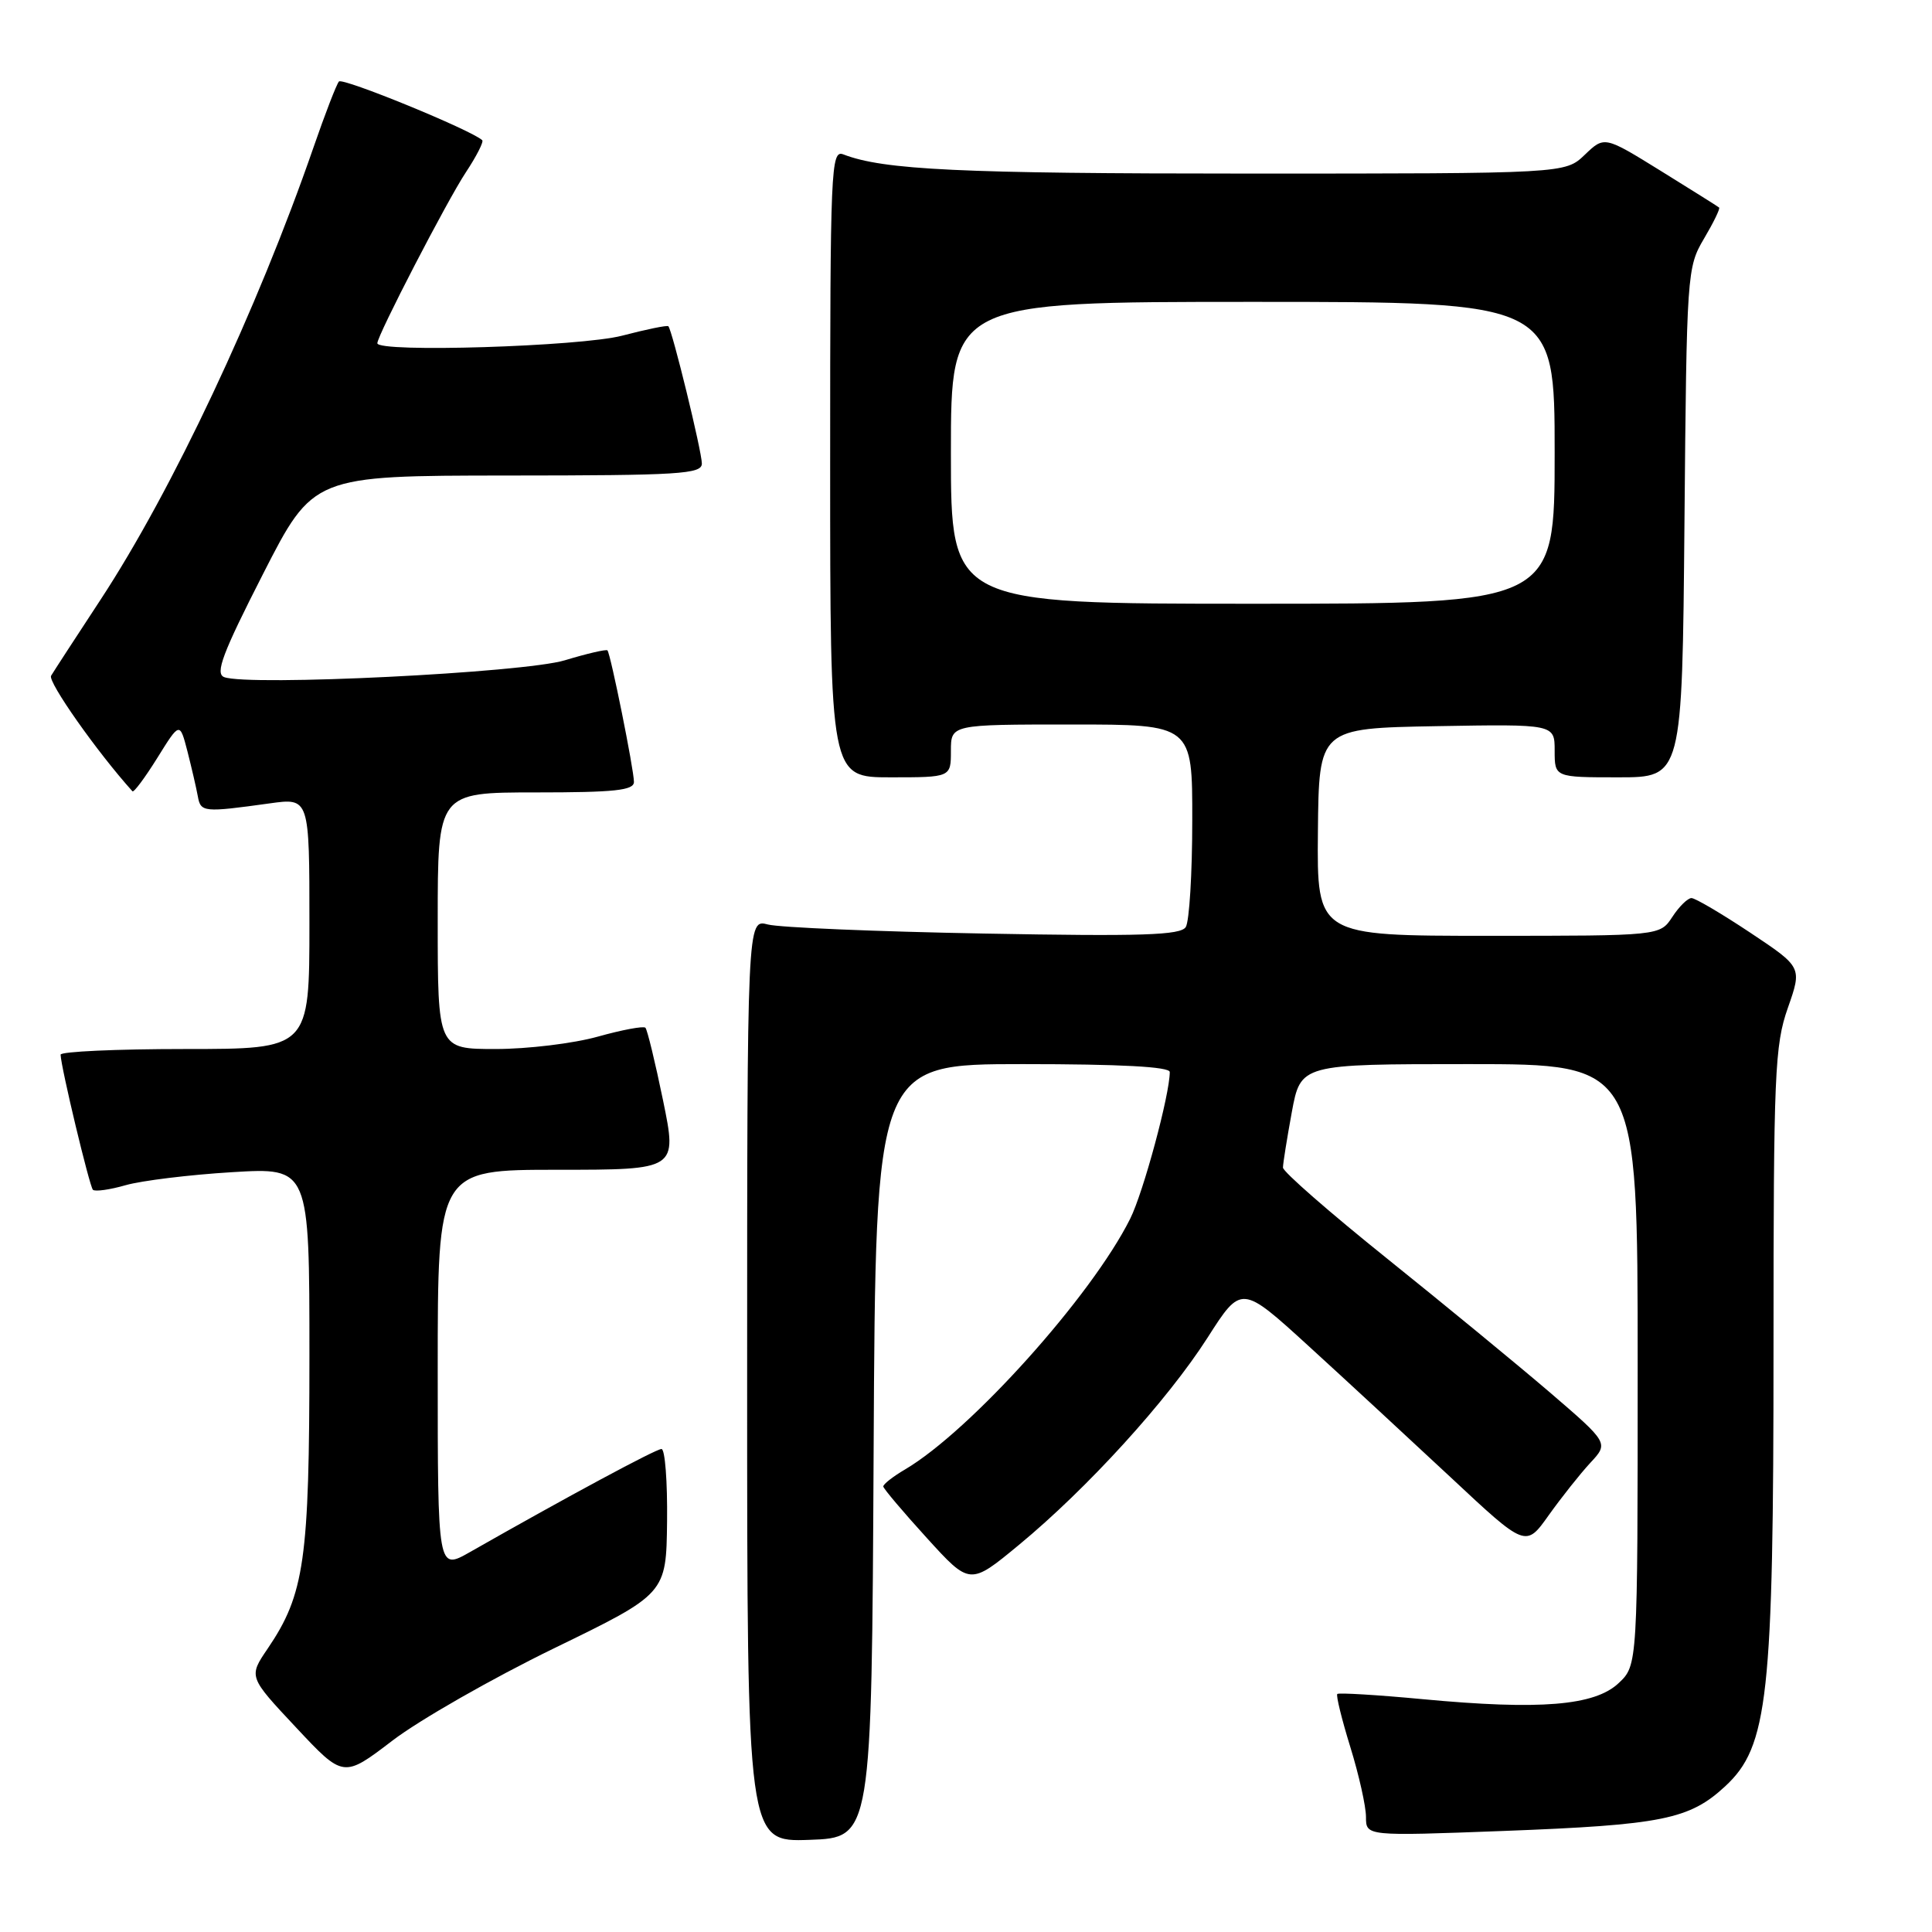 <?xml version="1.0" encoding="UTF-8" standalone="no"?>
<!DOCTYPE svg PUBLIC "-//W3C//DTD SVG 1.1//EN" "http://www.w3.org/Graphics/SVG/1.1/DTD/svg11.dtd" >
<svg xmlns="http://www.w3.org/2000/svg" xmlns:xlink="http://www.w3.org/1999/xlink" version="1.1" viewBox="0 0 256 256">
 <g >
 <path fill="currentColor"
d=" M 115.76 192.25 C 116.02 141.00 116.02 141.00 135.51 141.00 C 148.49 141.00 155.00 141.35 155.00 142.05 C 155.00 145.03 151.50 158.01 149.75 161.50 C 144.65 171.72 128.62 189.57 119.94 194.70 C 118.32 195.65 117.02 196.67 117.04 196.97 C 117.07 197.26 119.66 200.33 122.81 203.79 C 128.52 210.07 128.52 210.07 135.01 204.71 C 144.07 197.23 154.68 185.57 160.00 177.26 C 164.49 170.23 164.49 170.23 173.41 178.37 C 178.31 182.84 186.78 190.68 192.25 195.78 C 202.17 205.06 202.17 205.06 205.21 200.78 C 206.89 198.43 209.36 195.31 210.71 193.85 C 213.17 191.21 213.17 191.21 205.34 184.48 C 201.03 180.79 191.31 172.80 183.75 166.73 C 176.19 160.66 170.00 155.26 170.00 154.71 C 170.00 154.17 170.53 150.87 171.17 147.37 C 172.35 141.00 172.35 141.00 194.67 141.00 C 217.00 141.00 217.00 141.00 217.00 180.83 C 217.00 220.65 217.00 220.65 214.47 223.03 C 211.29 226.02 204.07 226.61 188.52 225.15 C 182.48 224.58 177.39 224.28 177.20 224.46 C 177.01 224.65 177.79 227.82 178.93 231.51 C 180.07 235.19 181.00 239.36 181.00 240.76 C 181.00 243.30 181.00 243.30 199.25 242.61 C 220.24 241.81 223.86 241.08 228.60 236.69 C 234.29 231.41 235.00 224.93 235.00 178.39 C 235.00 142.23 235.16 138.50 236.90 133.55 C 238.79 128.16 238.79 128.16 231.91 123.58 C 228.12 121.06 224.62 119.00 224.13 119.00 C 223.63 119.00 222.49 120.12 221.59 121.50 C 219.95 124.00 219.95 124.00 197.23 124.00 C 174.50 124.00 174.50 124.00 174.63 110.25 C 174.76 96.50 174.76 96.50 190.38 96.22 C 206.00 95.95 206.00 95.95 206.00 99.47 C 206.00 103.00 206.00 103.00 214.45 103.00 C 222.90 103.00 222.90 103.00 223.20 69.25 C 223.49 36.13 223.54 35.43 225.79 31.62 C 227.05 29.49 227.95 27.64 227.79 27.50 C 227.63 27.36 224.14 25.17 220.04 22.63 C 212.59 18.02 212.59 18.02 209.99 20.51 C 207.39 23.00 207.39 23.00 165.33 23.00 C 127.24 23.00 117.07 22.52 111.75 20.46 C 110.10 19.82 110.00 22.18 110.00 61.39 C 110.00 103.00 110.00 103.00 118.00 103.00 C 126.00 103.00 126.00 103.00 126.00 99.50 C 126.00 96.00 126.00 96.00 142.00 96.00 C 158.00 96.00 158.00 96.00 157.98 108.75 C 157.98 115.76 157.59 122.10 157.12 122.84 C 156.44 123.92 151.31 124.09 130.39 123.70 C 116.15 123.44 103.26 122.90 101.75 122.50 C 99.00 121.77 99.00 121.77 99.00 182.92 C 99.00 244.08 99.00 244.08 107.25 243.79 C 115.50 243.50 115.50 243.50 115.76 192.25 Z  M 73.39 218.42 C 88.28 211.18 88.28 211.18 88.39 201.59 C 88.45 196.32 88.12 192.00 87.65 192.00 C 86.91 192.00 75.30 198.24 62.25 205.67 C 58.00 208.08 58.00 208.08 58.00 181.54 C 58.00 155.00 58.00 155.00 73.87 155.00 C 89.74 155.00 89.74 155.00 87.86 145.82 C 86.82 140.77 85.77 136.44 85.52 136.18 C 85.26 135.93 82.43 136.46 79.21 137.36 C 76.00 138.26 69.91 139.00 65.68 139.00 C 58.00 139.00 58.00 139.00 58.00 122.00 C 58.00 105.00 58.00 105.00 71.00 105.00 C 81.45 105.00 84.00 104.73 84.00 103.61 C 84.00 101.97 80.91 86.65 80.49 86.18 C 80.33 86.01 77.79 86.60 74.85 87.49 C 69.39 89.15 32.91 90.95 29.70 89.72 C 28.48 89.25 29.48 86.58 34.84 76.08 C 41.50 63.03 41.50 63.03 67.25 63.01 C 90.07 63.00 93.00 62.82 93.00 61.42 C 93.00 59.83 89.07 43.74 88.56 43.23 C 88.41 43.07 85.65 43.64 82.43 44.48 C 76.88 45.92 50.00 46.75 50.00 45.48 C 50.00 44.44 59.24 26.59 61.73 22.83 C 63.14 20.70 64.11 18.79 63.90 18.58 C 62.48 17.24 45.39 10.24 44.91 10.80 C 44.58 11.19 43.07 15.10 41.55 19.50 C 34.11 41.01 22.80 65.04 13.30 79.50 C 10.05 84.45 7.11 88.97 6.77 89.54 C 6.30 90.32 12.87 99.66 17.55 104.85 C 17.73 105.04 19.21 103.05 20.85 100.42 C 23.82 95.64 23.82 95.64 24.84 99.57 C 25.39 101.73 26.01 104.40 26.21 105.50 C 26.59 107.64 26.95 107.67 35.75 106.45 C 41.00 105.72 41.00 105.72 41.00 122.36 C 41.00 139.00 41.00 139.00 24.50 139.00 C 15.43 139.00 8.01 139.34 8.03 139.75 C 8.08 141.45 11.86 157.19 12.31 157.65 C 12.59 157.92 14.54 157.65 16.66 157.04 C 18.77 156.44 25.11 155.66 30.75 155.32 C 41.00 154.70 41.00 154.70 41.00 179.67 C 41.00 206.72 40.35 211.25 35.47 218.45 C 32.93 222.18 32.93 222.18 39.22 228.89 C 45.50 235.60 45.50 235.60 52.00 230.64 C 55.58 227.90 65.20 222.41 73.39 218.42 Z  M 126.00 60.00 C 126.00 40.00 126.00 40.00 166.00 40.00 C 206.00 40.00 206.00 40.00 206.00 60.00 C 206.00 80.00 206.00 80.00 166.00 80.00 C 126.00 80.00 126.00 80.00 126.00 60.00 Z "/>
</g>
</svg>